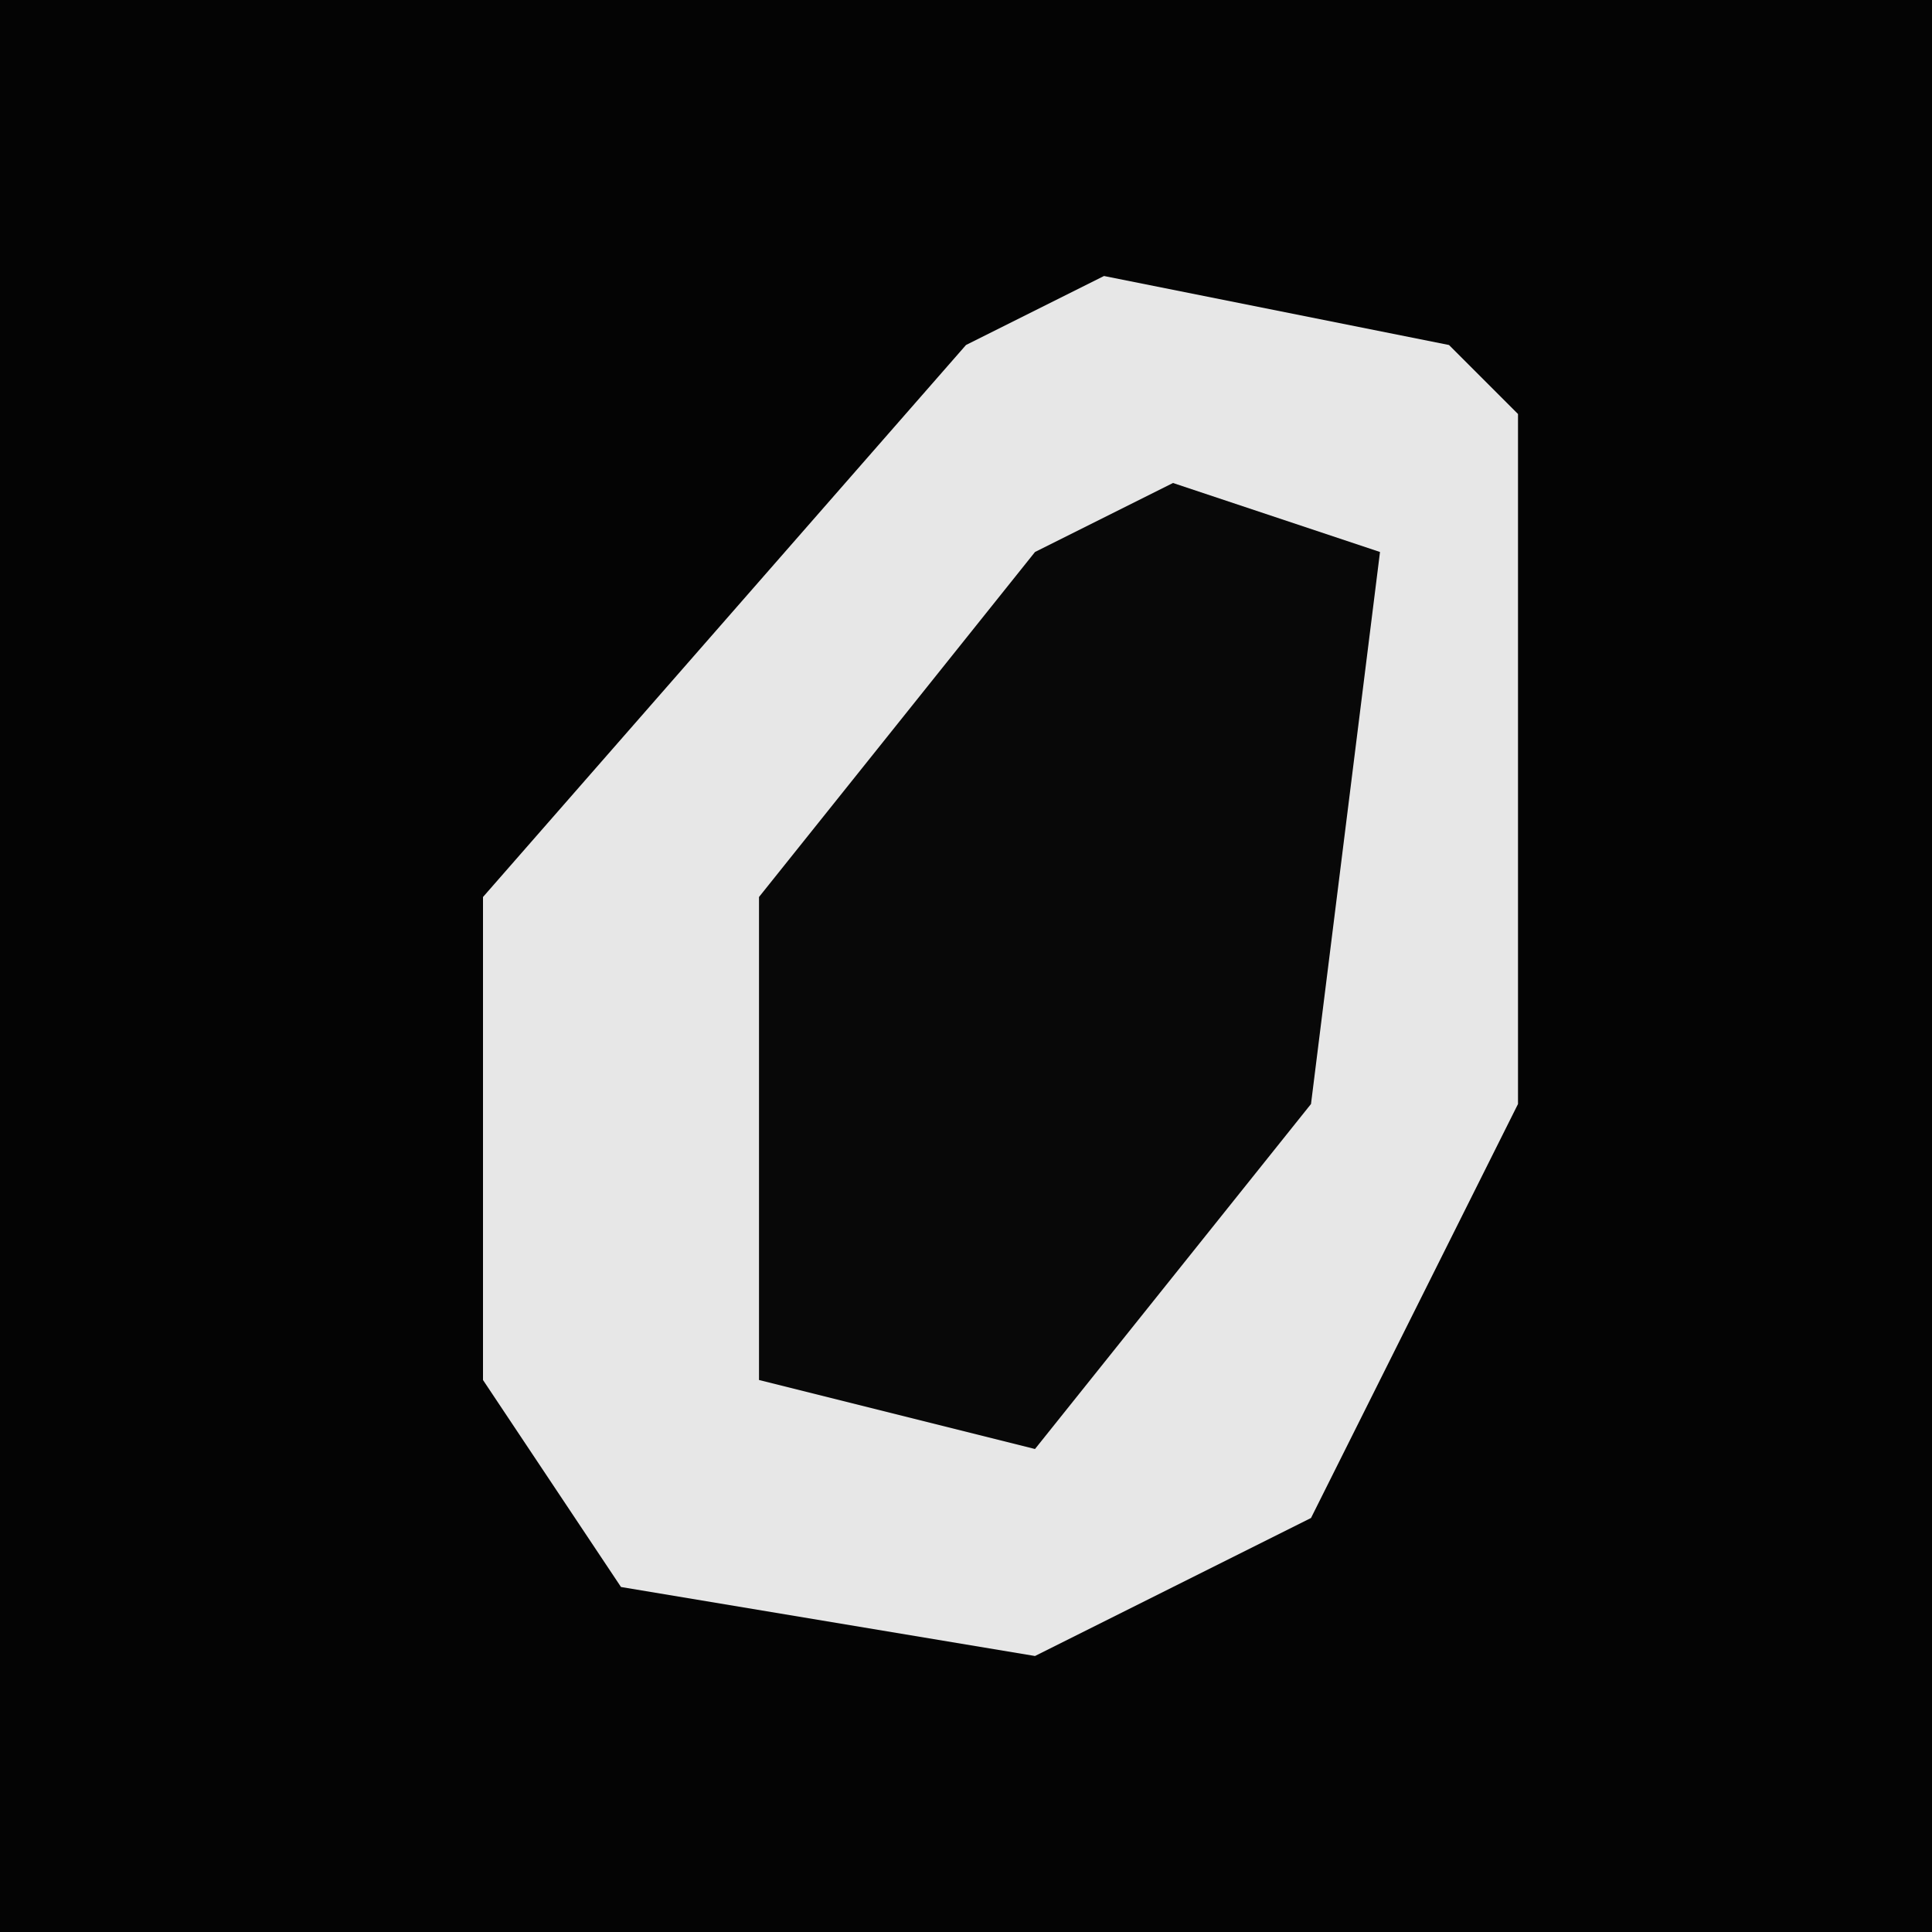 <?xml version="1.0" encoding="UTF-8"?>
<svg version="1.1" xmlns="http://www.w3.org/2000/svg" width="28" height="28">
<path d="M0,0 L28,0 L28,28 L0,28 Z " fill="#040404" transform="translate(0,0)"/>
<path d="M0,0 L5,1 L6,2 L6,12 L3,18 L-1,20 L-7,19 L-9,16 L-9,9 L-2,1 Z " fill="#E7E7E7" transform="translate(16,4)"/>
<path d="M0,0 L3,1 L2,9 L-2,14 L-6,13 L-6,6 L-2,1 Z " fill="#080808" transform="translate(17,7)"/>
</svg>
